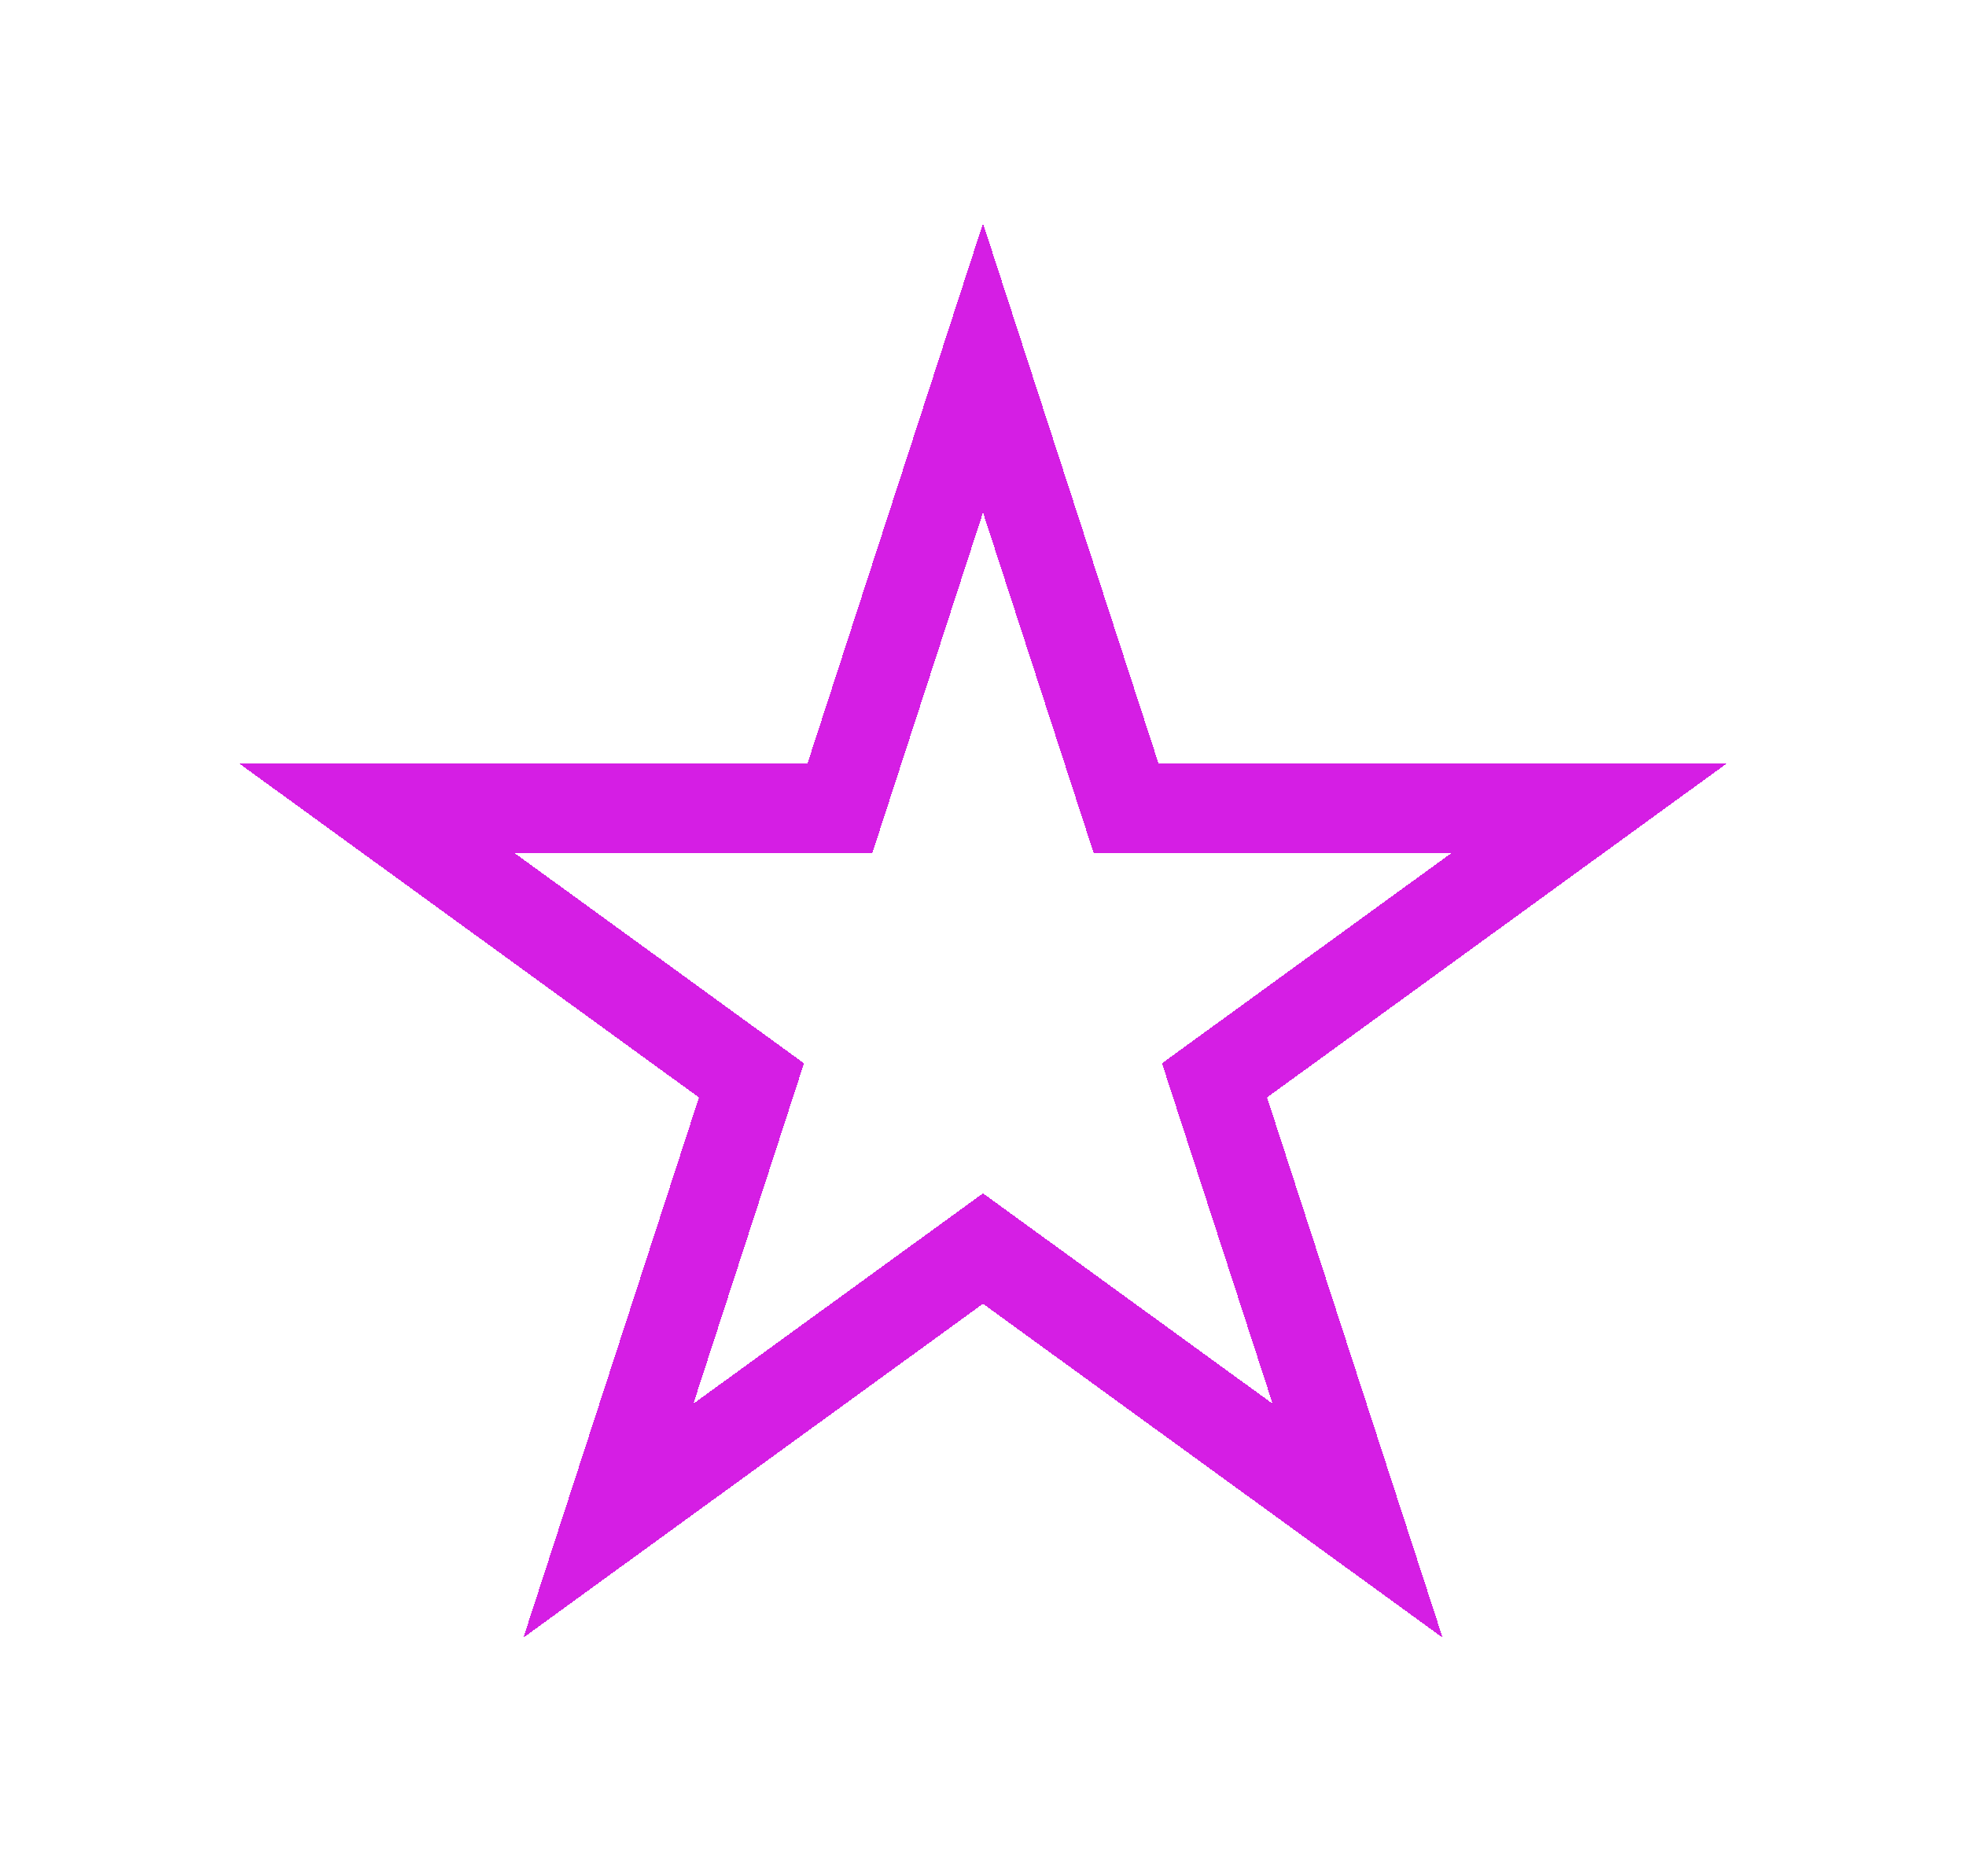 <svg width="88" height="84" viewBox="0 0 88 84" fill="none" xmlns="http://www.w3.org/2000/svg">
<g filter="url(#filter0_d_656_4430)">
<path d="M44 16.472L49.956 34.802L50.405 36.184H51.858L71.132 36.184L55.539 47.513L54.363 48.367L54.812 49.749L60.768 68.079L45.176 56.751L44 55.897L42.824 56.751L27.232 68.079L33.188 49.749L33.637 48.367L32.461 47.513L16.868 36.184L36.142 36.184H37.595L38.044 34.802L44 16.472Z" stroke="#D51EE4" stroke-width="4" shape-rendering="crispEdges"/>
</g>
<defs>
<filter id="filter0_d_656_4430" x="0.713" y="0" width="86.574" height="83.316" filterUnits="userSpaceOnUse" color-interpolation-filters="sRGB">
<feFlood flood-opacity="0" result="BackgroundImageFix"/>
<feColorMatrix in="SourceAlpha" type="matrix" values="0 0 0 0 0 0 0 0 0 0 0 0 0 0 0 0 0 0 127 0" result="hardAlpha"/>
<feOffset/>
<feGaussianBlur stdDeviation="5"/>
<feComposite in2="hardAlpha" operator="out"/>
<feColorMatrix type="matrix" values="0 0 0 0 0.835 0 0 0 0 0.118 0 0 0 0 0.894 0 0 0 1 0"/>
<feBlend mode="normal" in2="BackgroundImageFix" result="effect1_dropShadow_656_4430"/>
<feBlend mode="normal" in="SourceGraphic" in2="effect1_dropShadow_656_4430" result="shape"/>
</filter>
</defs>
</svg>
